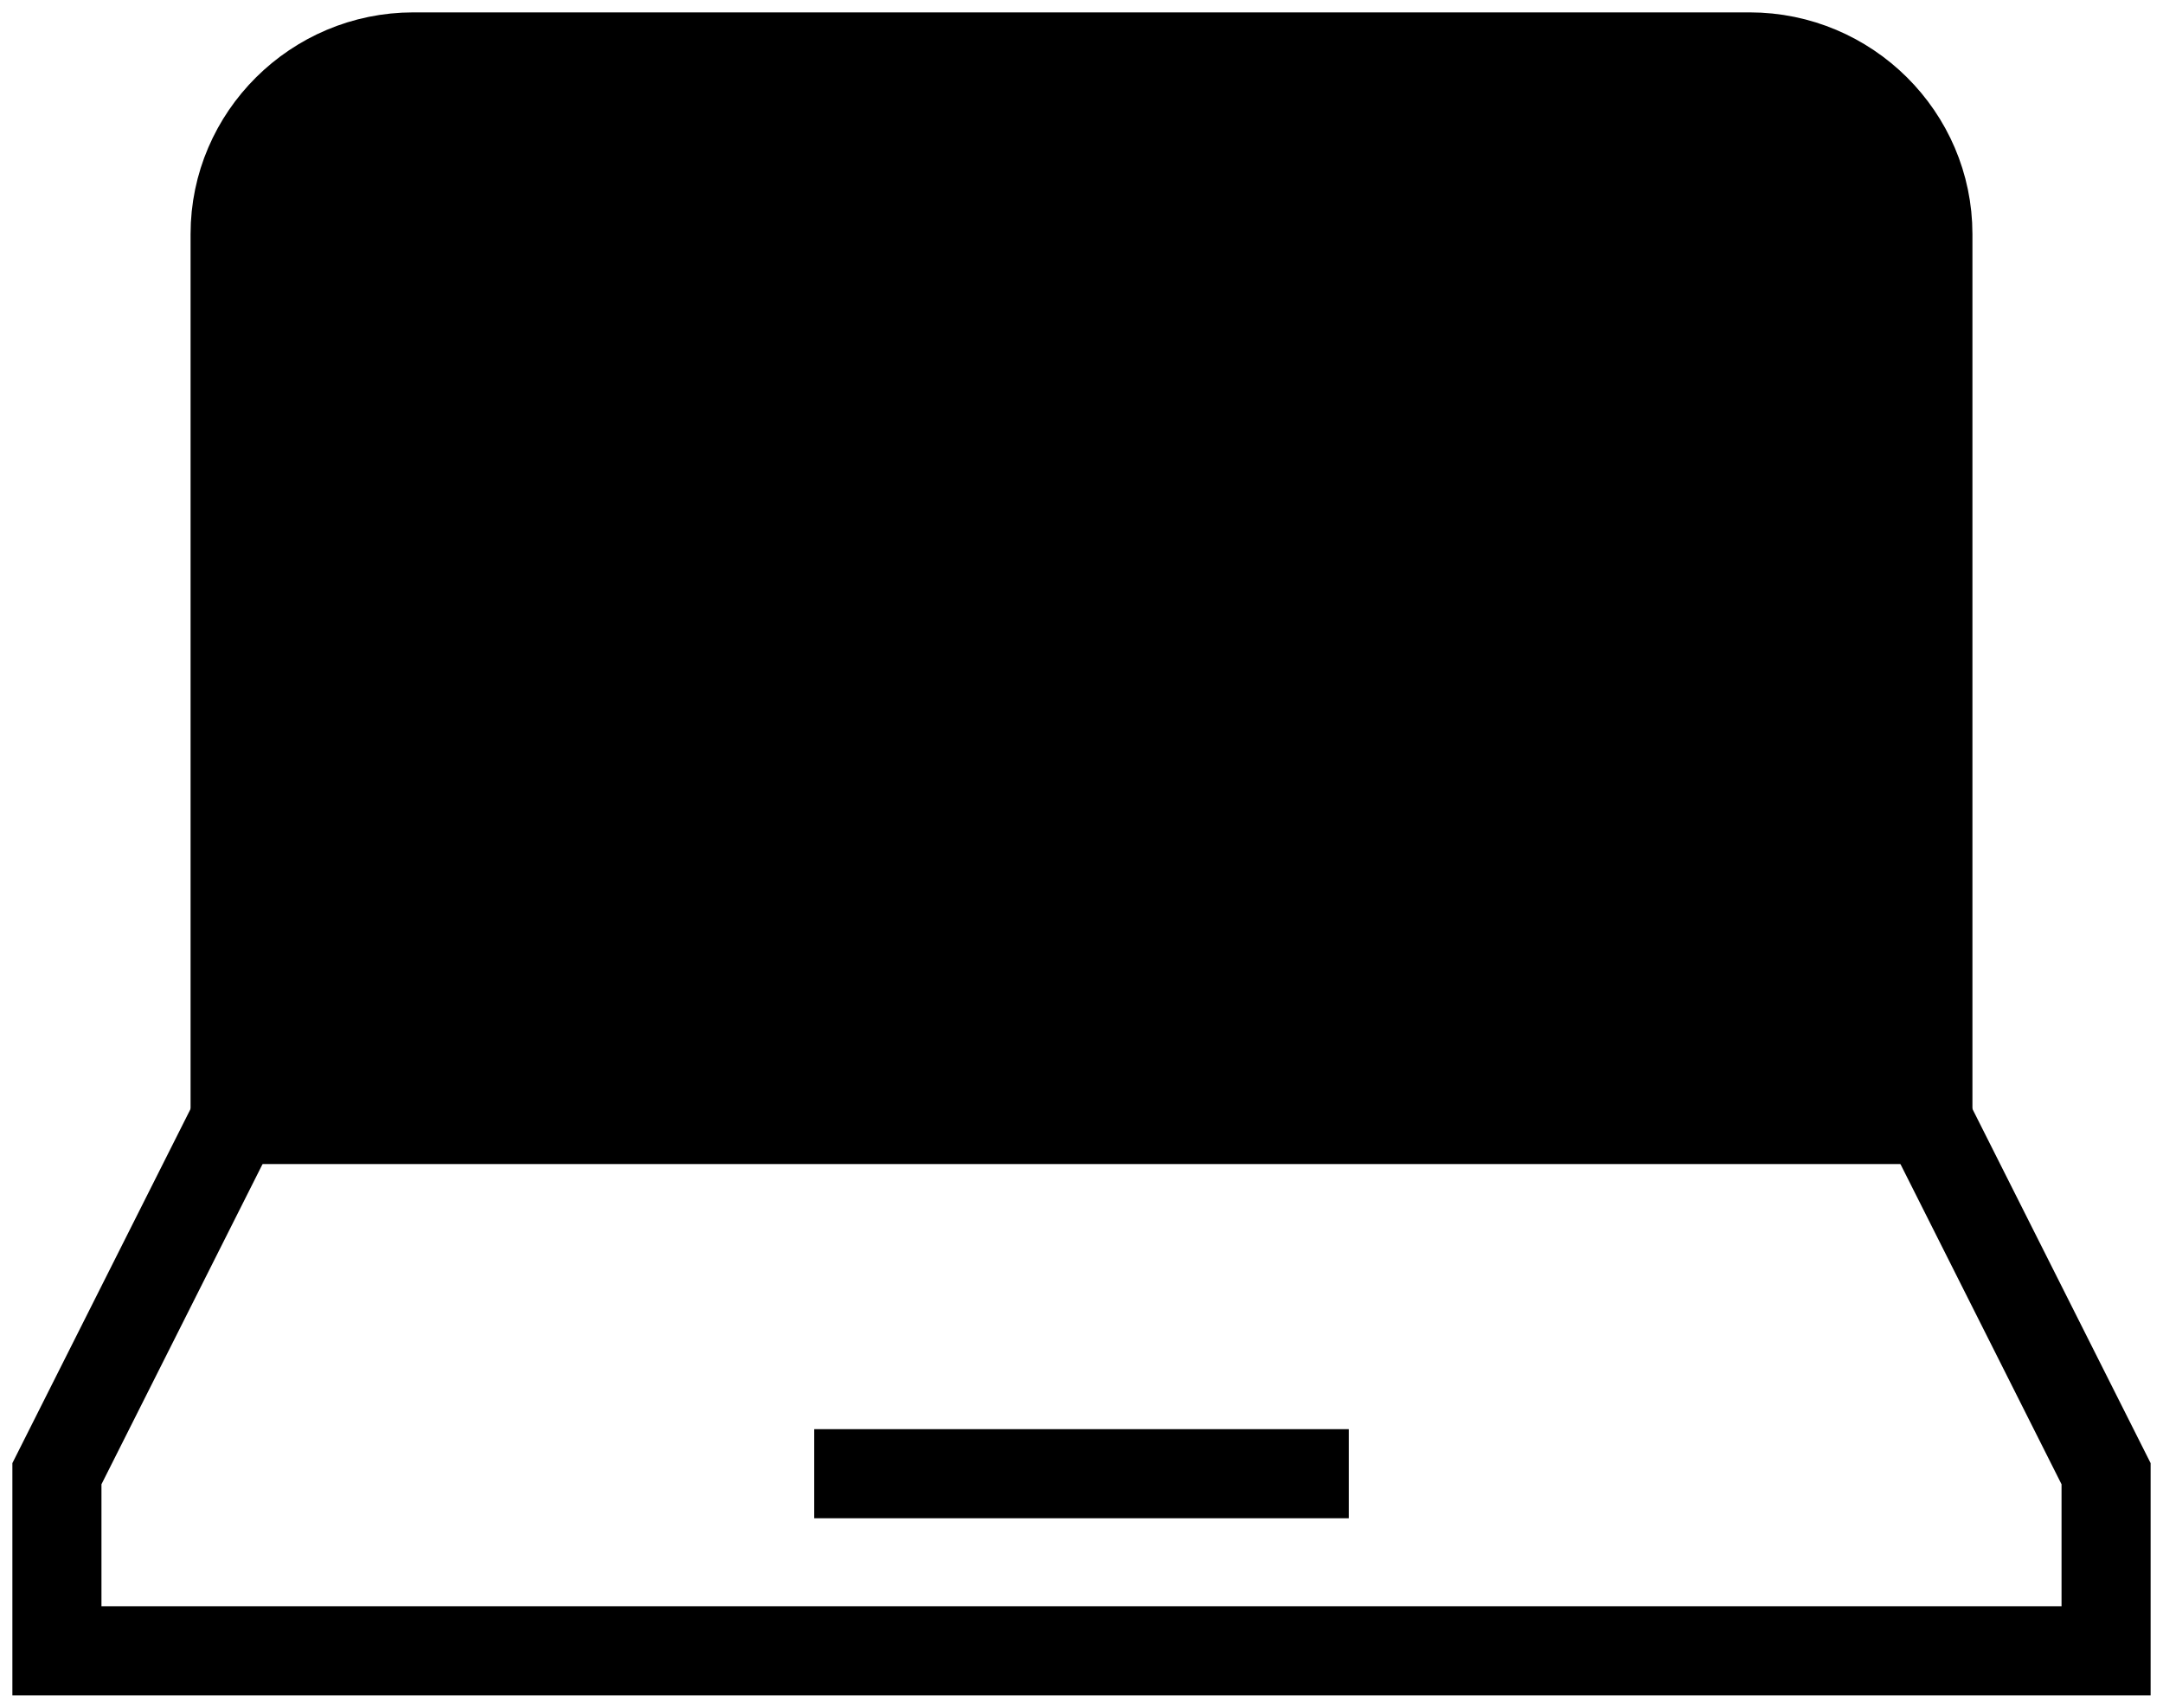 <svg width="76" height="60" viewBox="0 0 76 60" fill="none" xmlns="http://www.w3.org/2000/svg">
<g id="Icon">
<path id="Path" fill-rule="evenodd" clip-rule="evenodd" d="M14.522 2H61.478C64.922 2 67.739 4.8 67.739 8.222V39.333H8.261V8.222C8.261 4.8 11.078 2 14.522 2Z" fill="black" stroke="black" stroke-width="3.13"/>
<path id="Path_2" d="M8.261 39.333L2 51.778V58H74V51.778L67.739 39.333" stroke="black" stroke-width="3.13"/>
<path id="Path_3" d="M28.609 51.778H47.391" stroke="black" stroke-width="3.13"/>
</g>
</svg>
